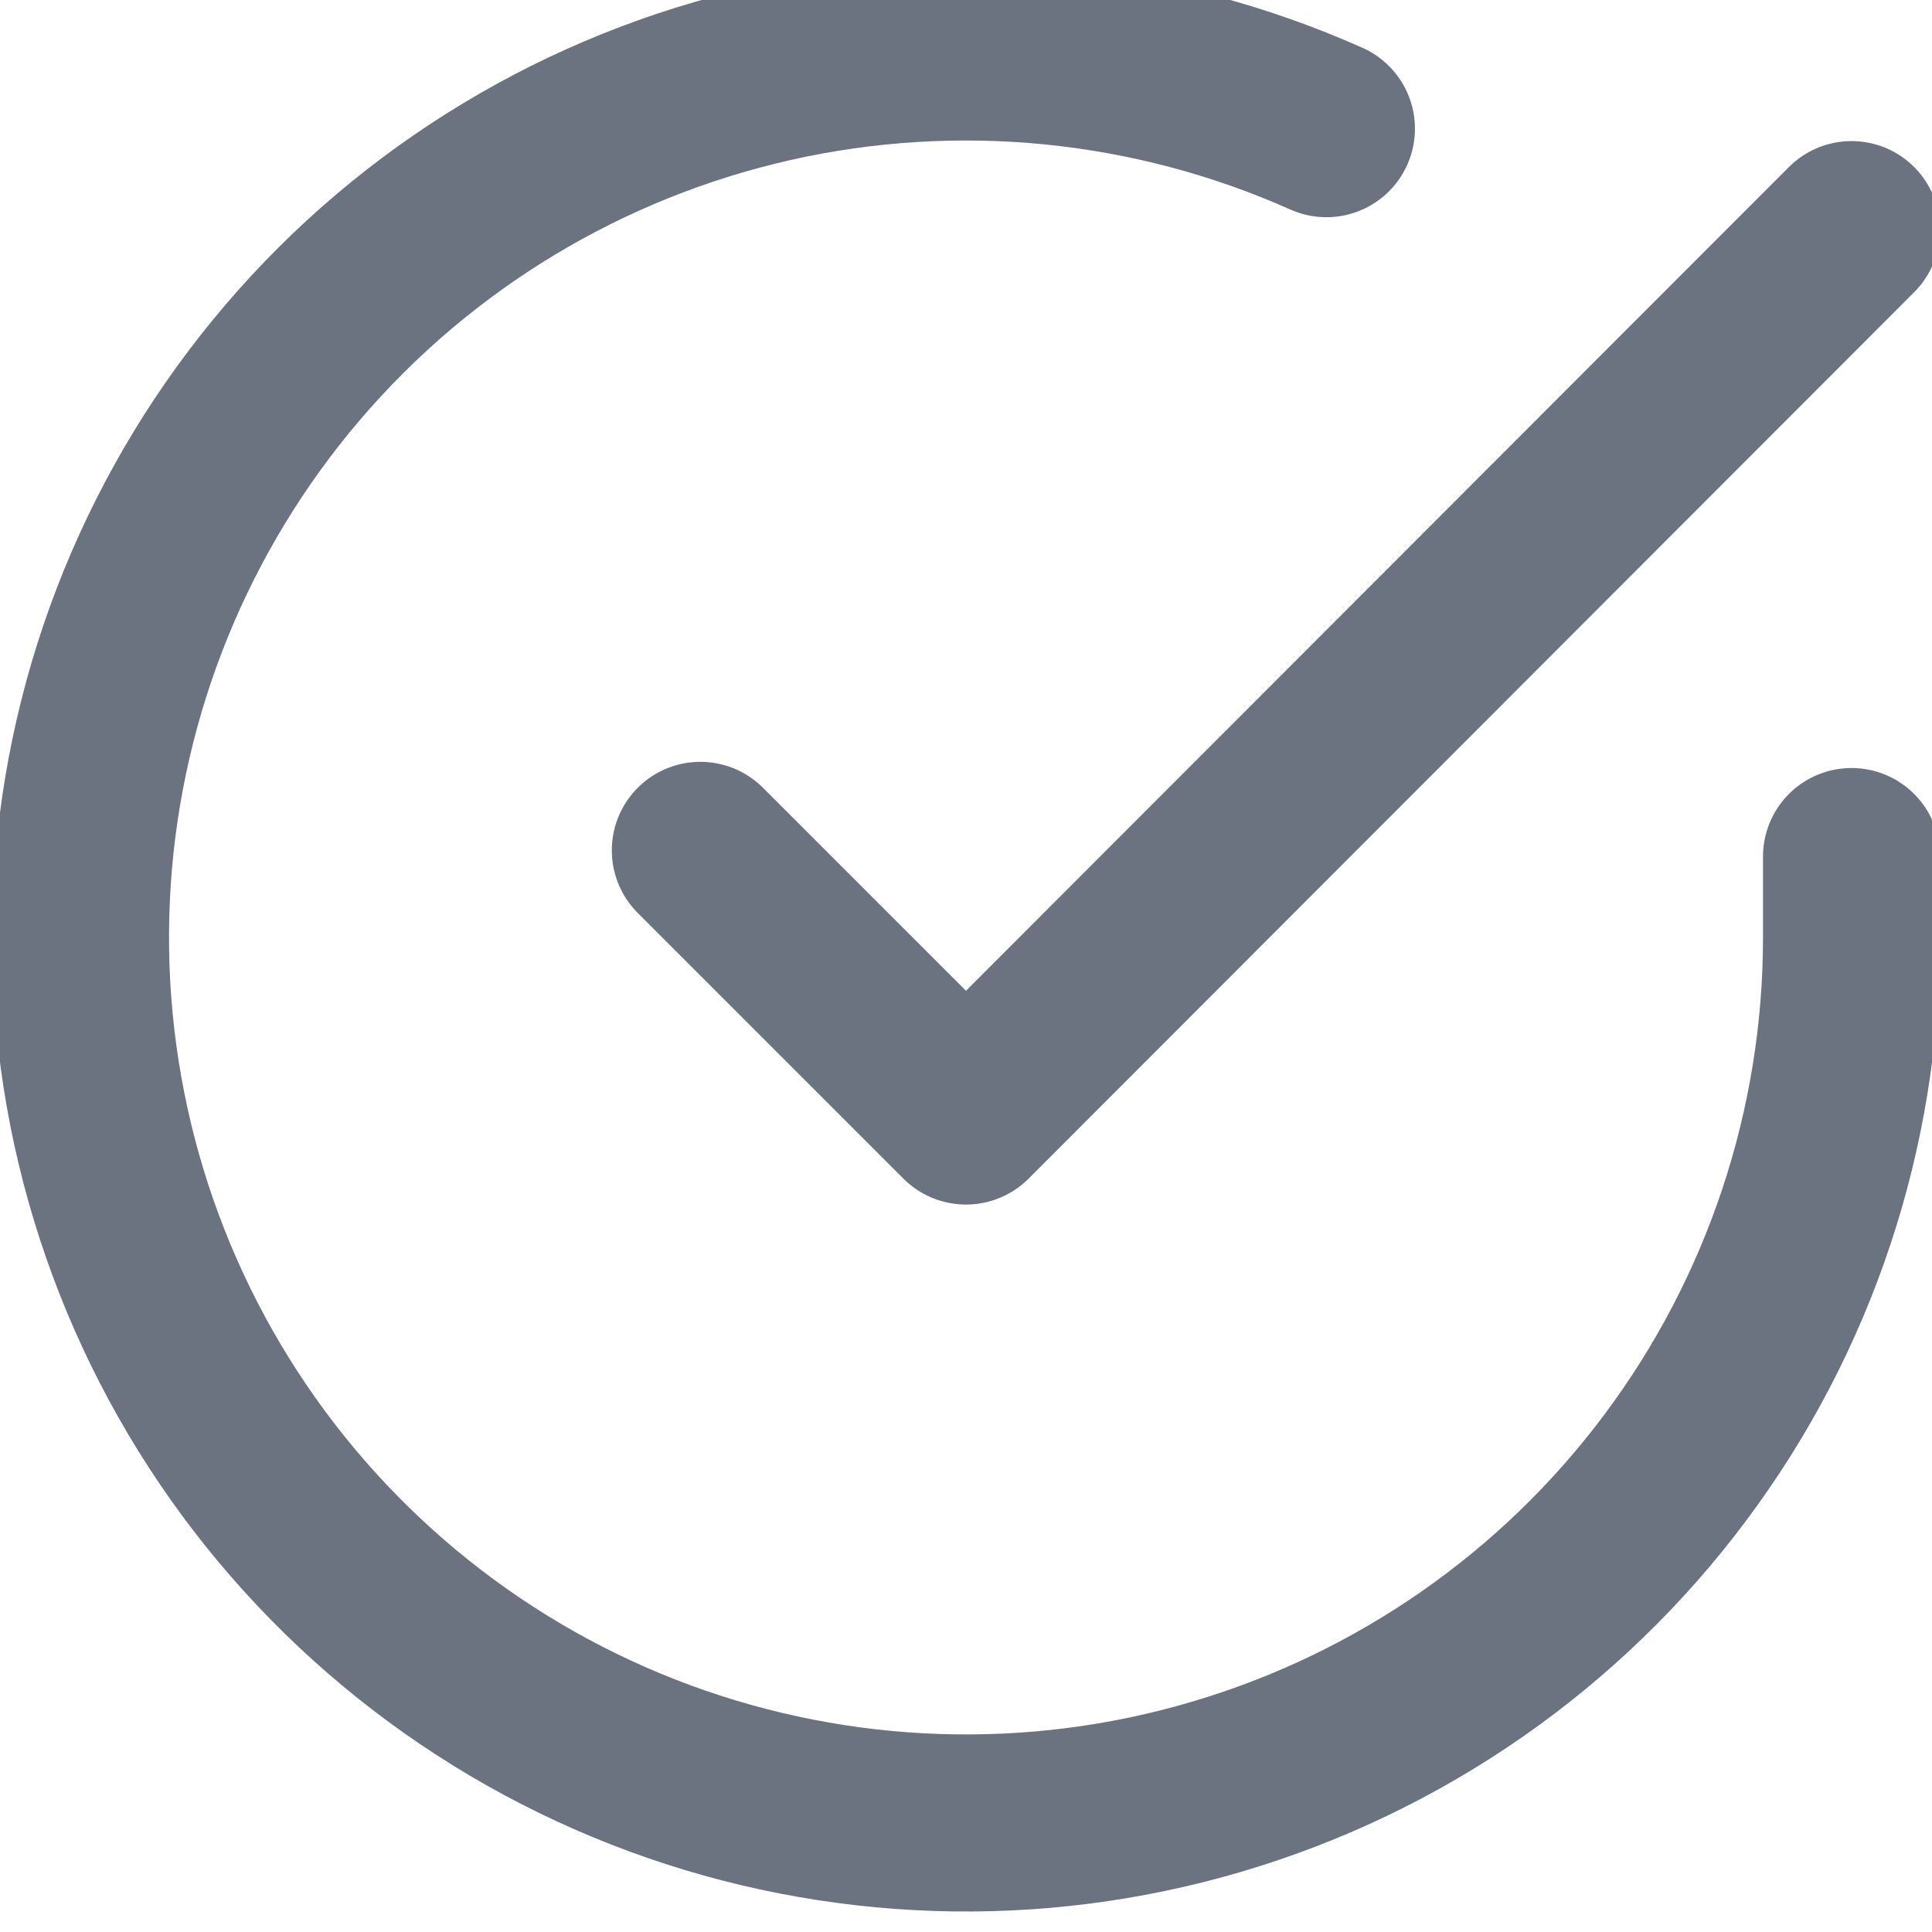 <svg width="20" height="20" viewBox="0 0 20 20" fill="none" xmlns="http://www.w3.org/2000/svg">
<path d="M19.167 8.867V9.71C19.166 11.687 18.526 13.61 17.342 15.193C16.159 16.777 14.495 17.935 12.599 18.495C10.704 19.056 8.678 18.988 6.823 18.303C4.969 17.618 3.386 16.352 2.31 14.694C1.234 13.036 0.723 11.074 0.853 9.102C0.983 7.129 1.748 5.252 3.032 3.749C4.316 2.246 6.052 1.199 7.98 0.763C9.908 0.328 11.925 0.527 13.731 1.332" stroke="#6B7280" stroke-width="1.833" stroke-linecap="round" stroke-linejoin="round"/>
<path d="M19.167 2.377L10 11.553L7.25 8.803" stroke="#6B7280" stroke-width="1.833" stroke-linecap="round" stroke-linejoin="round"/>
</svg>
